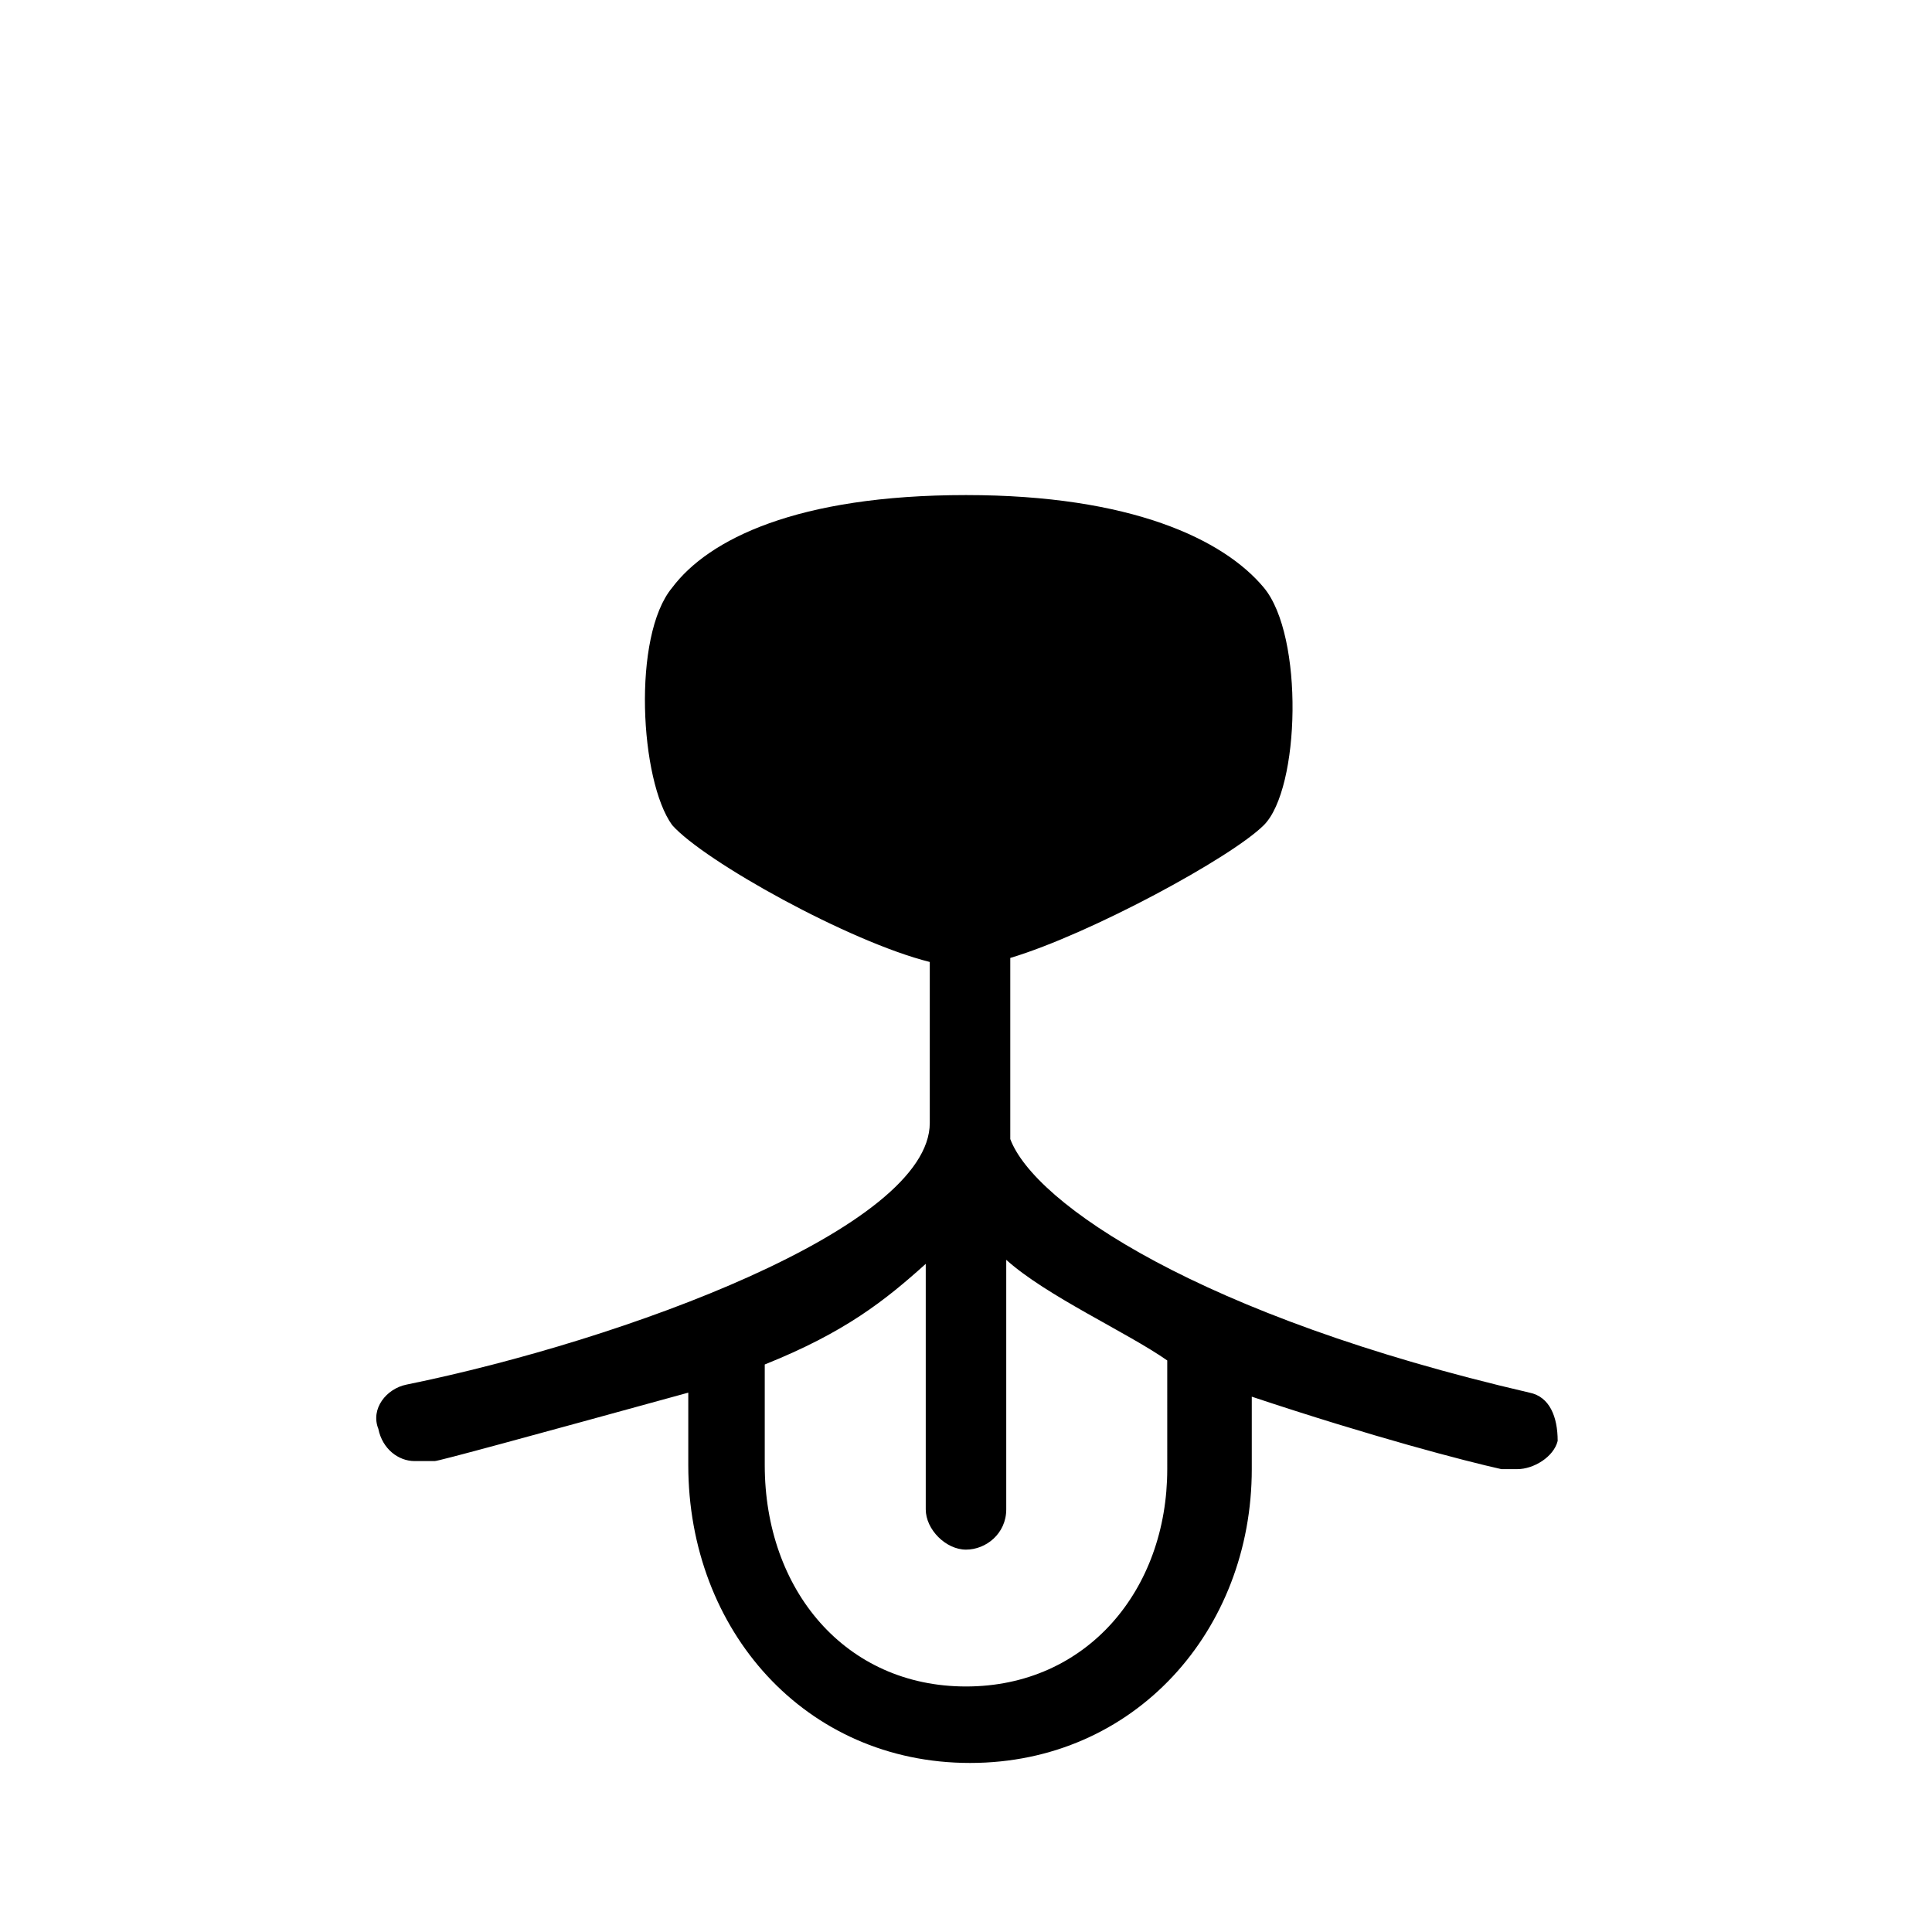 <?xml version="1.0" encoding="utf-8"?>
<!-- Generator: Adobe Illustrator 18.0.0, SVG Export Plug-In . SVG Version: 6.00 Build 0)  -->
<!DOCTYPE svg PUBLIC "-//W3C//DTD SVG 1.1//EN" "http://www.w3.org/Graphics/SVG/1.1/DTD/svg11.dtd">
<svg version="1.1" id="Layer_1" xmlns="http://www.w3.org/2000/svg" xmlns:xlink="http://www.w3.org/1999/xlink" x="0px" y="0px"
	 viewBox="0 0 48 48" enable-background="new 0 0 48 48" xml:space="preserve">
<path d="M38,34.6c-8.2-1.9-12.3-4.7-12.9-6.3c0-0.1,0-0.3,0-0.4v-4.1c2-0.6,5.5-2.5,6.3-3.3c0.9-0.9,1-4.7,0-5.9
	c-1-1.2-3.3-2.3-7.4-2.3c-4.2,0-6.4,1.1-7.3,2.3c-1,1.2-0.8,4.8,0,5.9c0.8,0.9,4.4,2.9,6.4,3.4v4c0,2.6-7.6,5.4-13,6.5
	c-0.5,0.1-0.9,0.6-0.7,1.1c0.1,0.5,0.5,0.8,0.9,0.8c0.1,0,0.4,0,0.5,0c0.1,0,2.3-0.6,6.3-1.7v1.8c0,4.1,2.9,7.4,7,7.4s7-3.3,7-7.3
	v-1.8c3,1,5.3,1.6,6.2,1.8c0.1,0,0.3,0,0.4,0c0.4,0,0.9-0.3,1-0.7C38.7,35.2,38.5,34.7,38,34.6z M29,36.5c0,3-2,5.4-5,5.4
	s-5-2.4-5-5.5v-2.5c2-0.8,3-1.6,4-2.5v6.1c0,0.5,0.5,1,1,1s1-0.4,1-1v-6.2c1,0.9,3,1.8,4,2.5V36.5z"/>
</svg>
